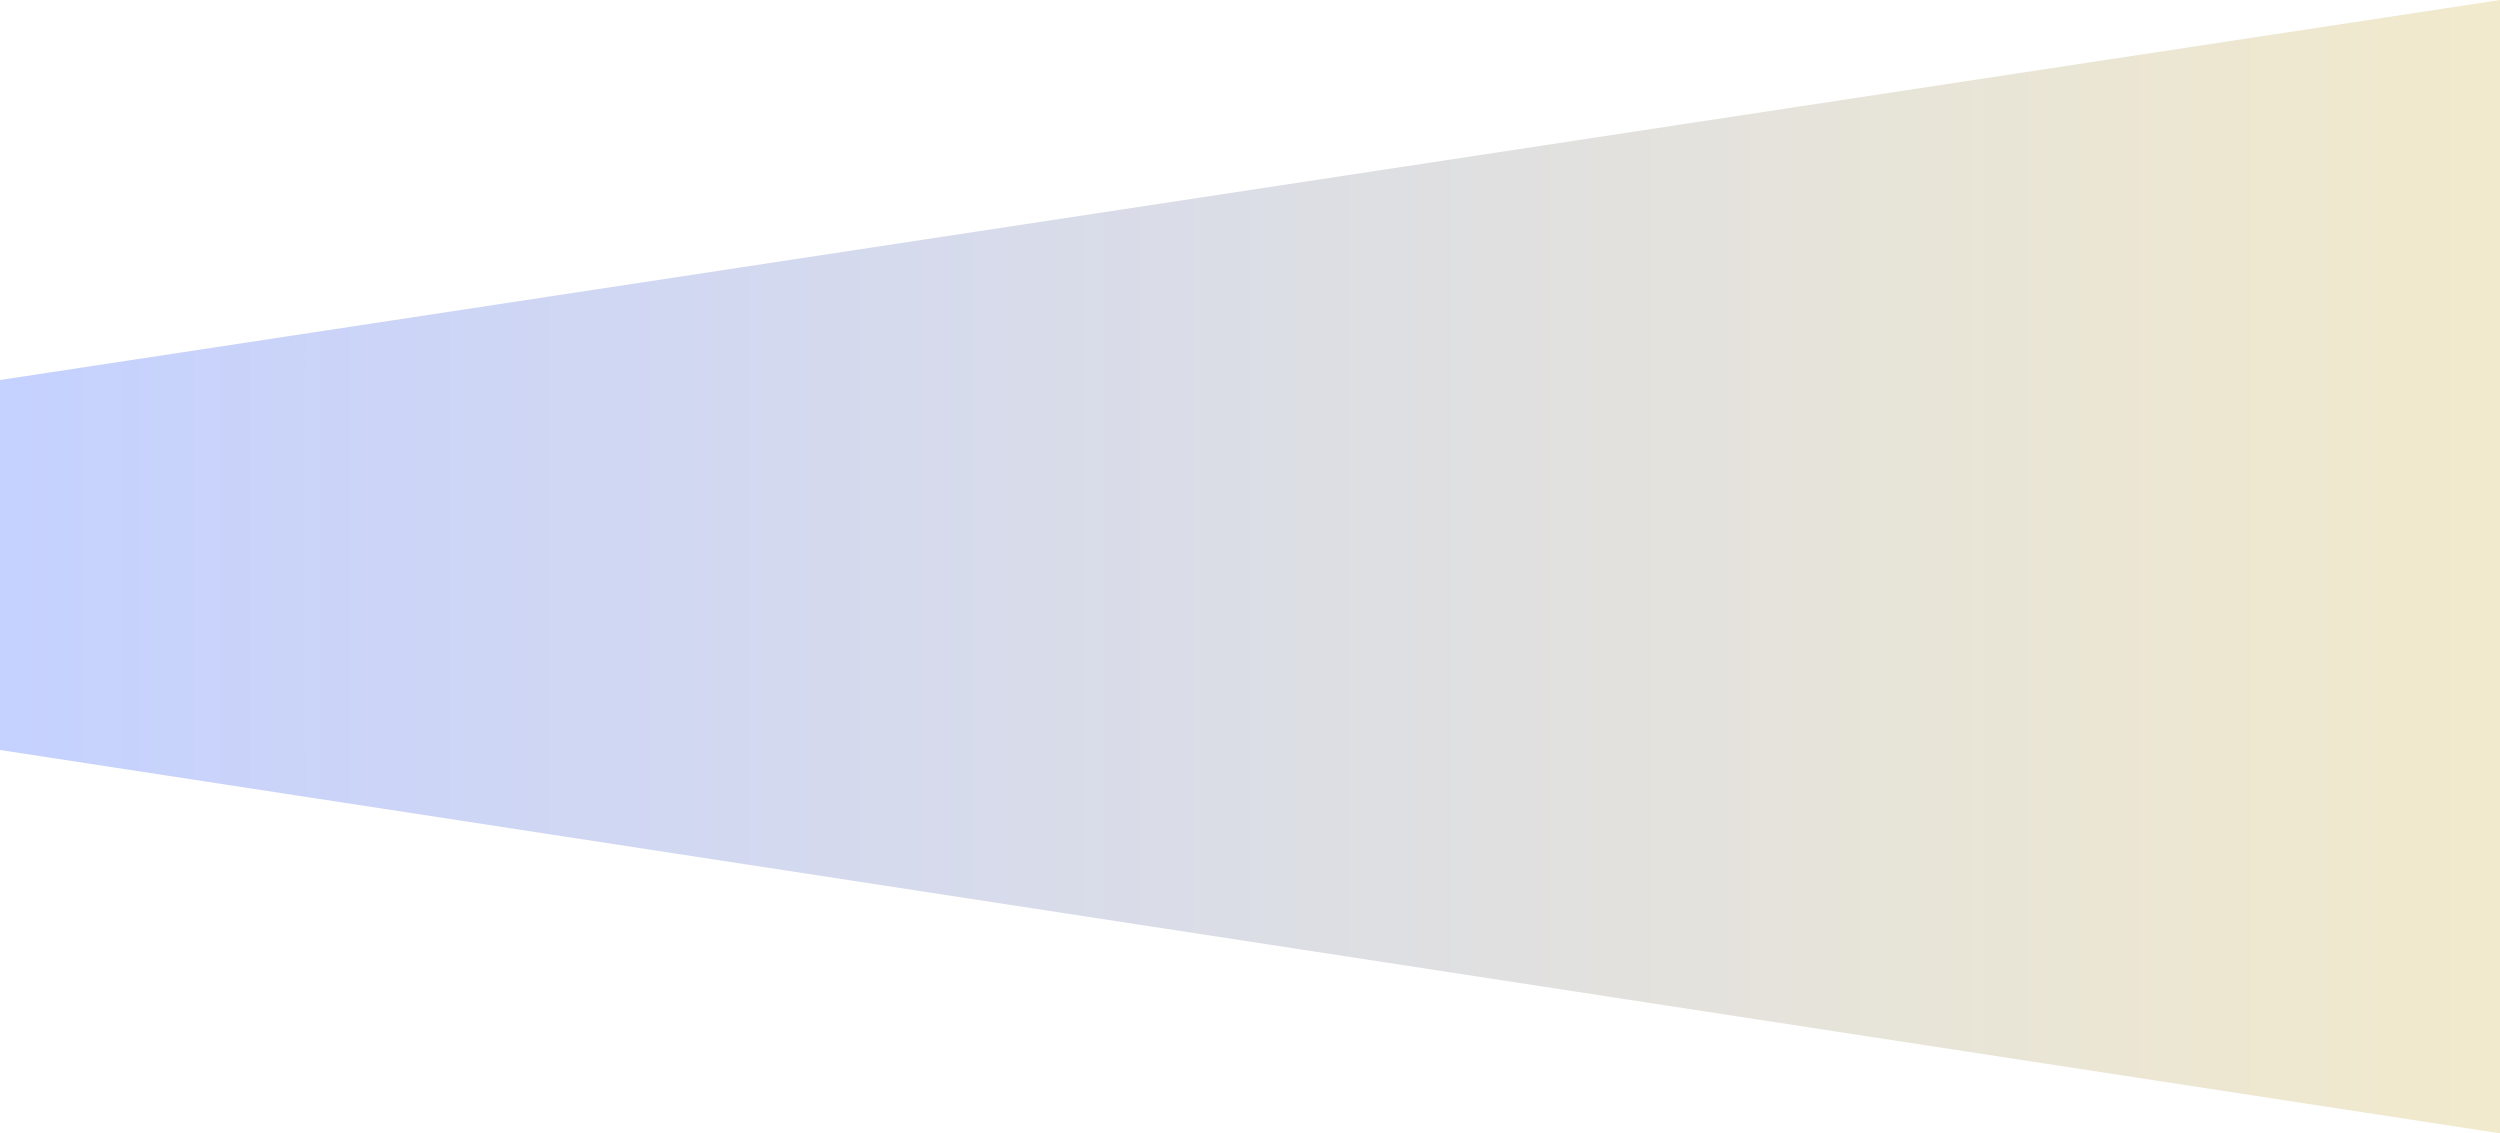 <svg width="375" height="170" viewBox="0 0 375 170" fill="none" xmlns="http://www.w3.org/2000/svg">
<path d="M0 57L375 0V170L0 112.5V85V57Z" fill="url(#paint0_linear_1081_3323)"/>
<defs>
<linearGradient id="paint0_linear_1081_3323" x1="375" y1="85" x2="0" y2="85" gradientUnits="userSpaceOnUse">
<stop stop-color="#F2EACC"/>
<stop offset="1" stop-color="#C5D1FF"/>
</linearGradient>
</defs>
</svg>
